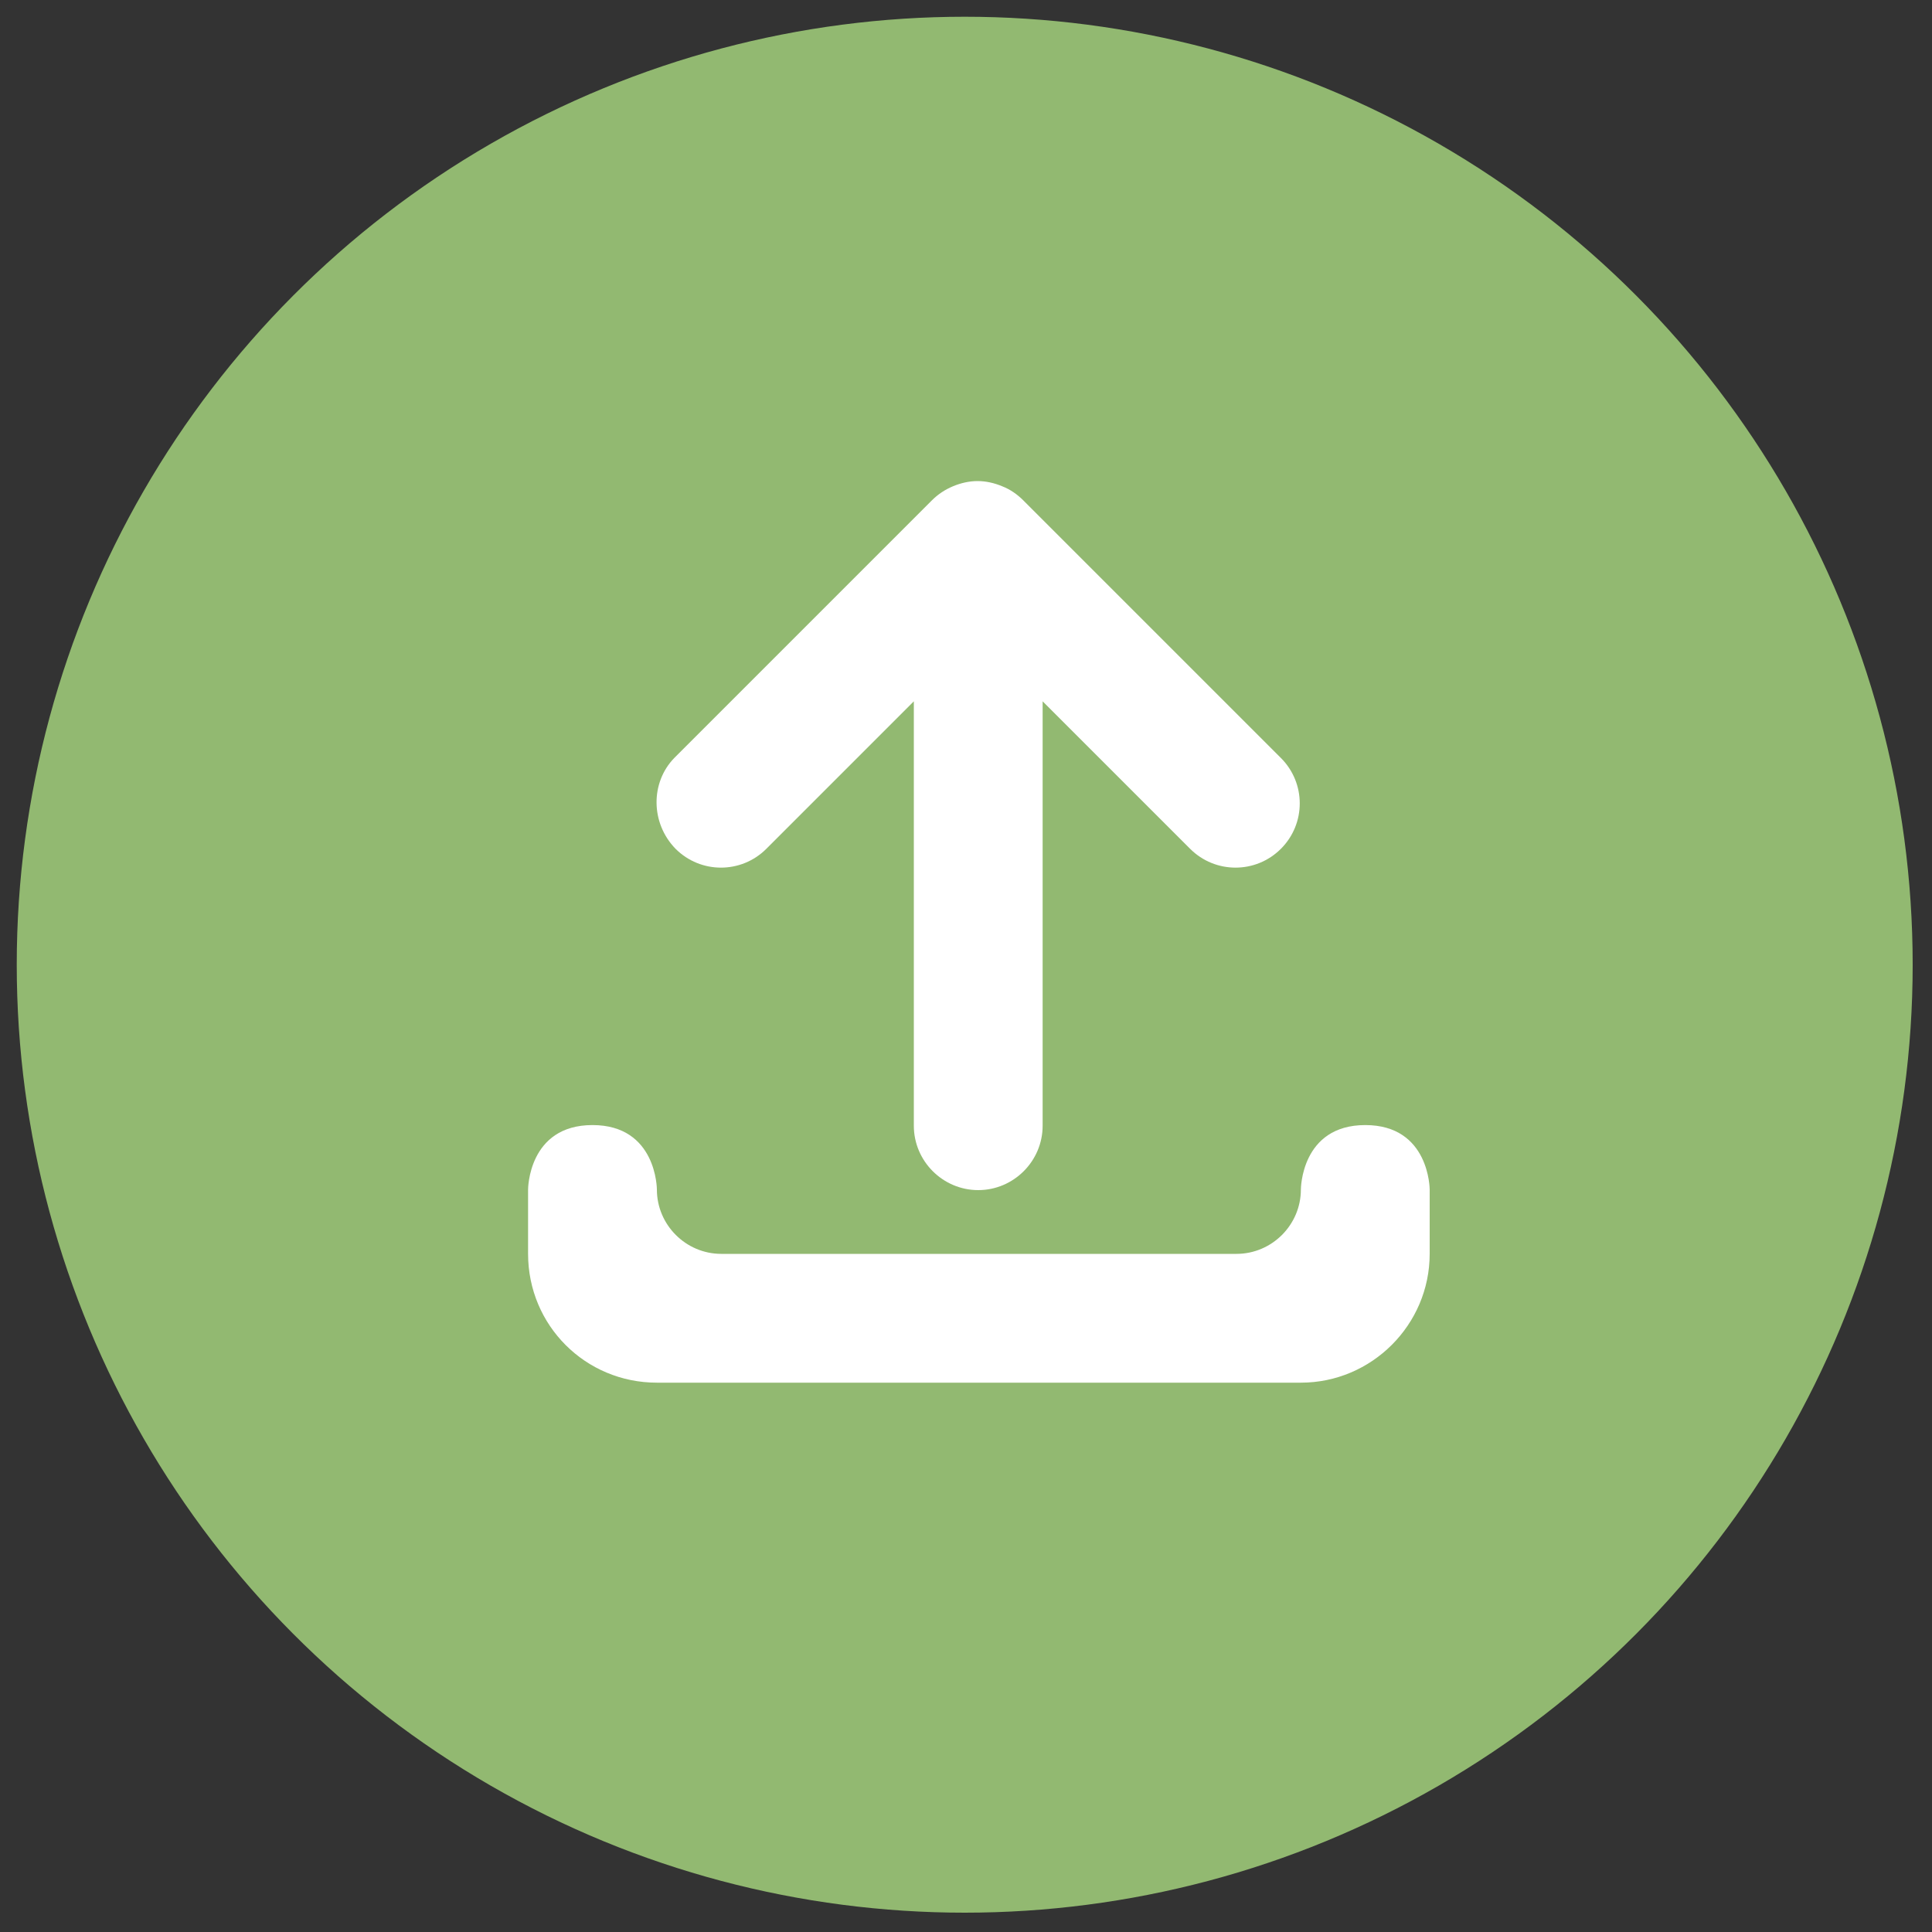 <?xml version="1.0" encoding="utf-8"?><svg id="Layer_1" xmlns="http://www.w3.org/2000/svg" viewBox="0 0 300 300"><rect x="0" y="0" width="300" height="300" fill="#333333" stroke="none"/><style>.st0{fill:#92b971}.st1{fill:#fff}</style><circle class="st0" cx="149.8" cy="149.8" r="147.2"/><path class="st1" d="M82 184.7v10c0 11.1 8.9 20 20 20h100c11 0 20-9 20-20v-10s0-10-10-10-10 10-10 10c0 5.5-4.5 10-10 10h-80c-5.5 0-10-4.5-10-10 0 0 0-10-10-10s-10 10-10 10"/><path class="st1" d="M104.9 131.8c3.9 3.9 10.2 3.9 14.1 0l22.9-22.9v65.9c0 5.5 4.5 10 10 10s10-4.5 10-10v-65.9l22.9 22.9c3.9 3.9 10.2 3.9 14.1 0 3.9-3.9 3.9-10.2 0-14.1l-40-40c-.9-.9-2-1.7-3.3-2.2-1.2-.5-2.5-.8-3.8-.8-1.3 0-2.6.3-3.8.8-1.2.5-2.3 1.2-3.3 2.2l-40 40c-3.7 3.8-3.7 10.1.2 14.1"/></svg>
